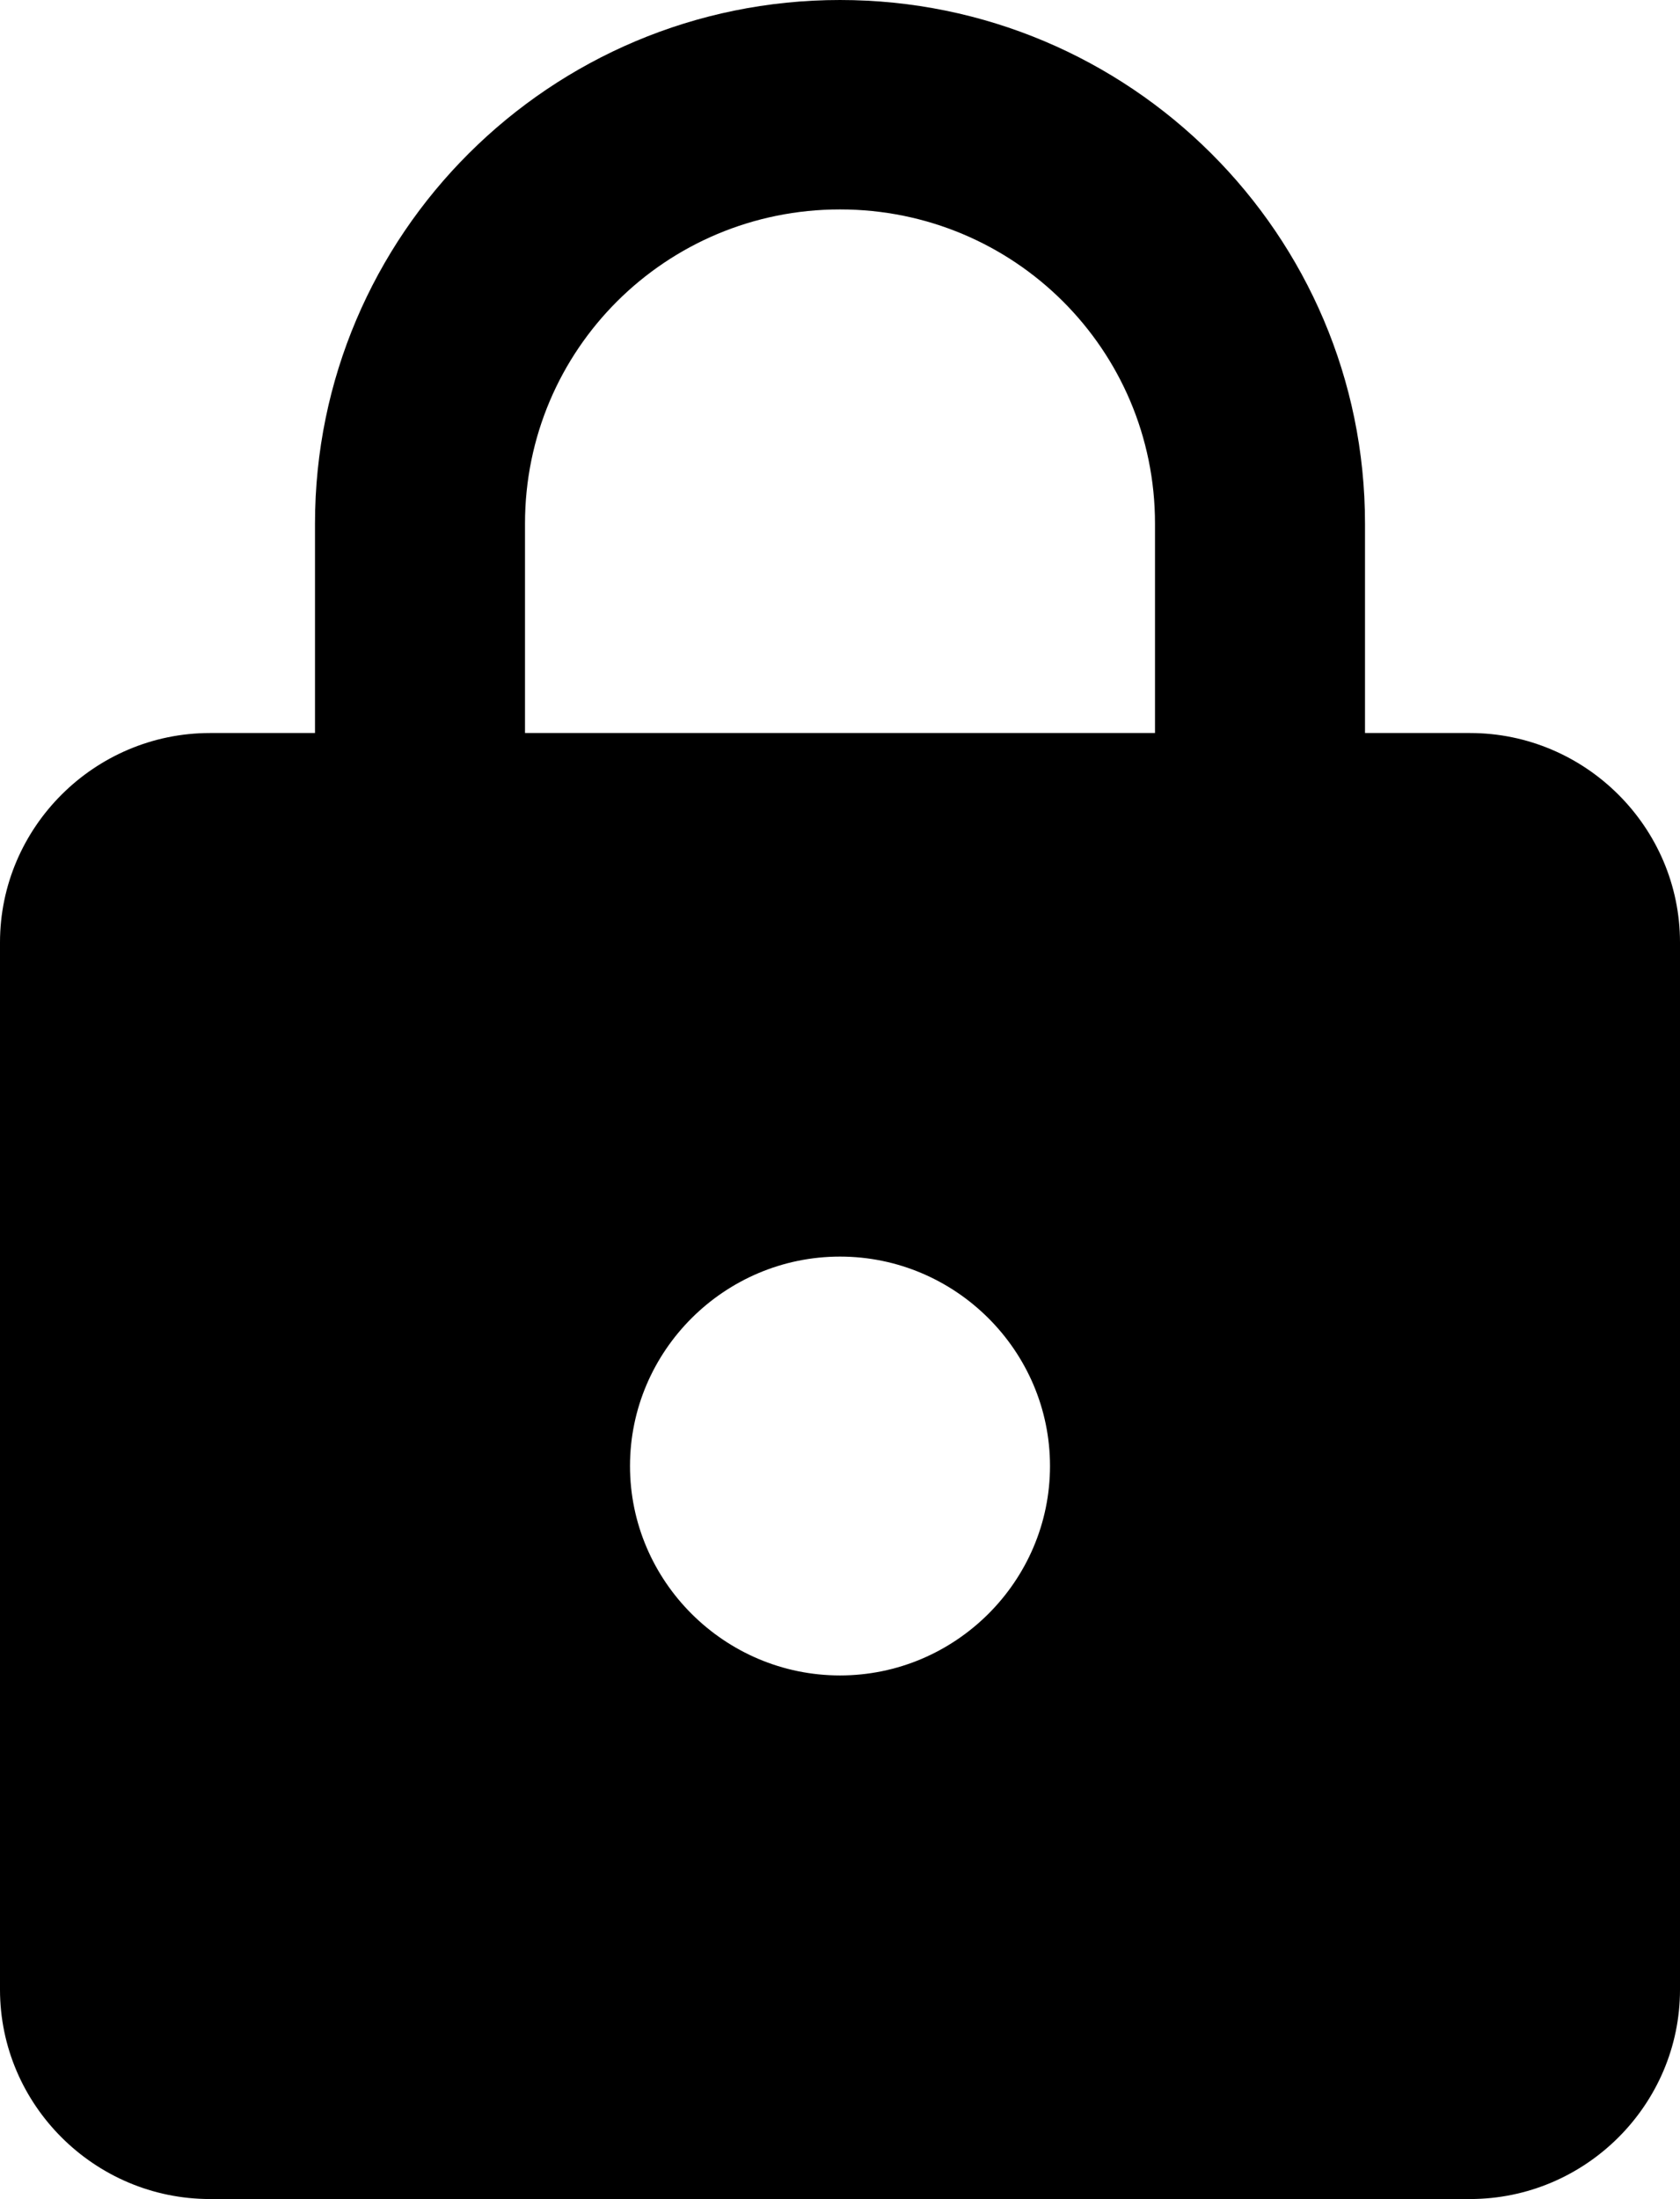 <svg width="68" height="89" viewBox="0 0 68 89" fill="none" xmlns="http://www.w3.org/2000/svg">
<path d="M59.5 29.667H55.25V21.191C55.25 9.493 45.73 0 34 0C22.27 0 12.75 9.493 12.75 21.191V29.667H8.5C3.825 29.667 0 33.481 0 38.143V80.524C0 85.186 3.825 89 8.5 89H59.5C64.175 89 68 85.186 68 80.524V38.143C68 33.481 64.175 29.667 59.5 29.667ZM34 67.809C29.325 67.809 25.5 63.995 25.5 59.333C25.5 54.671 29.325 50.857 34 50.857C38.675 50.857 42.5 54.671 42.5 59.333C42.5 63.995 38.675 67.809 34 67.809ZM21.25 29.667V21.191C21.25 14.155 26.945 8.476 34 8.476C41.055 8.476 46.75 14.155 46.75 21.191V29.667H21.25Z" fill="black"/>
</svg>
